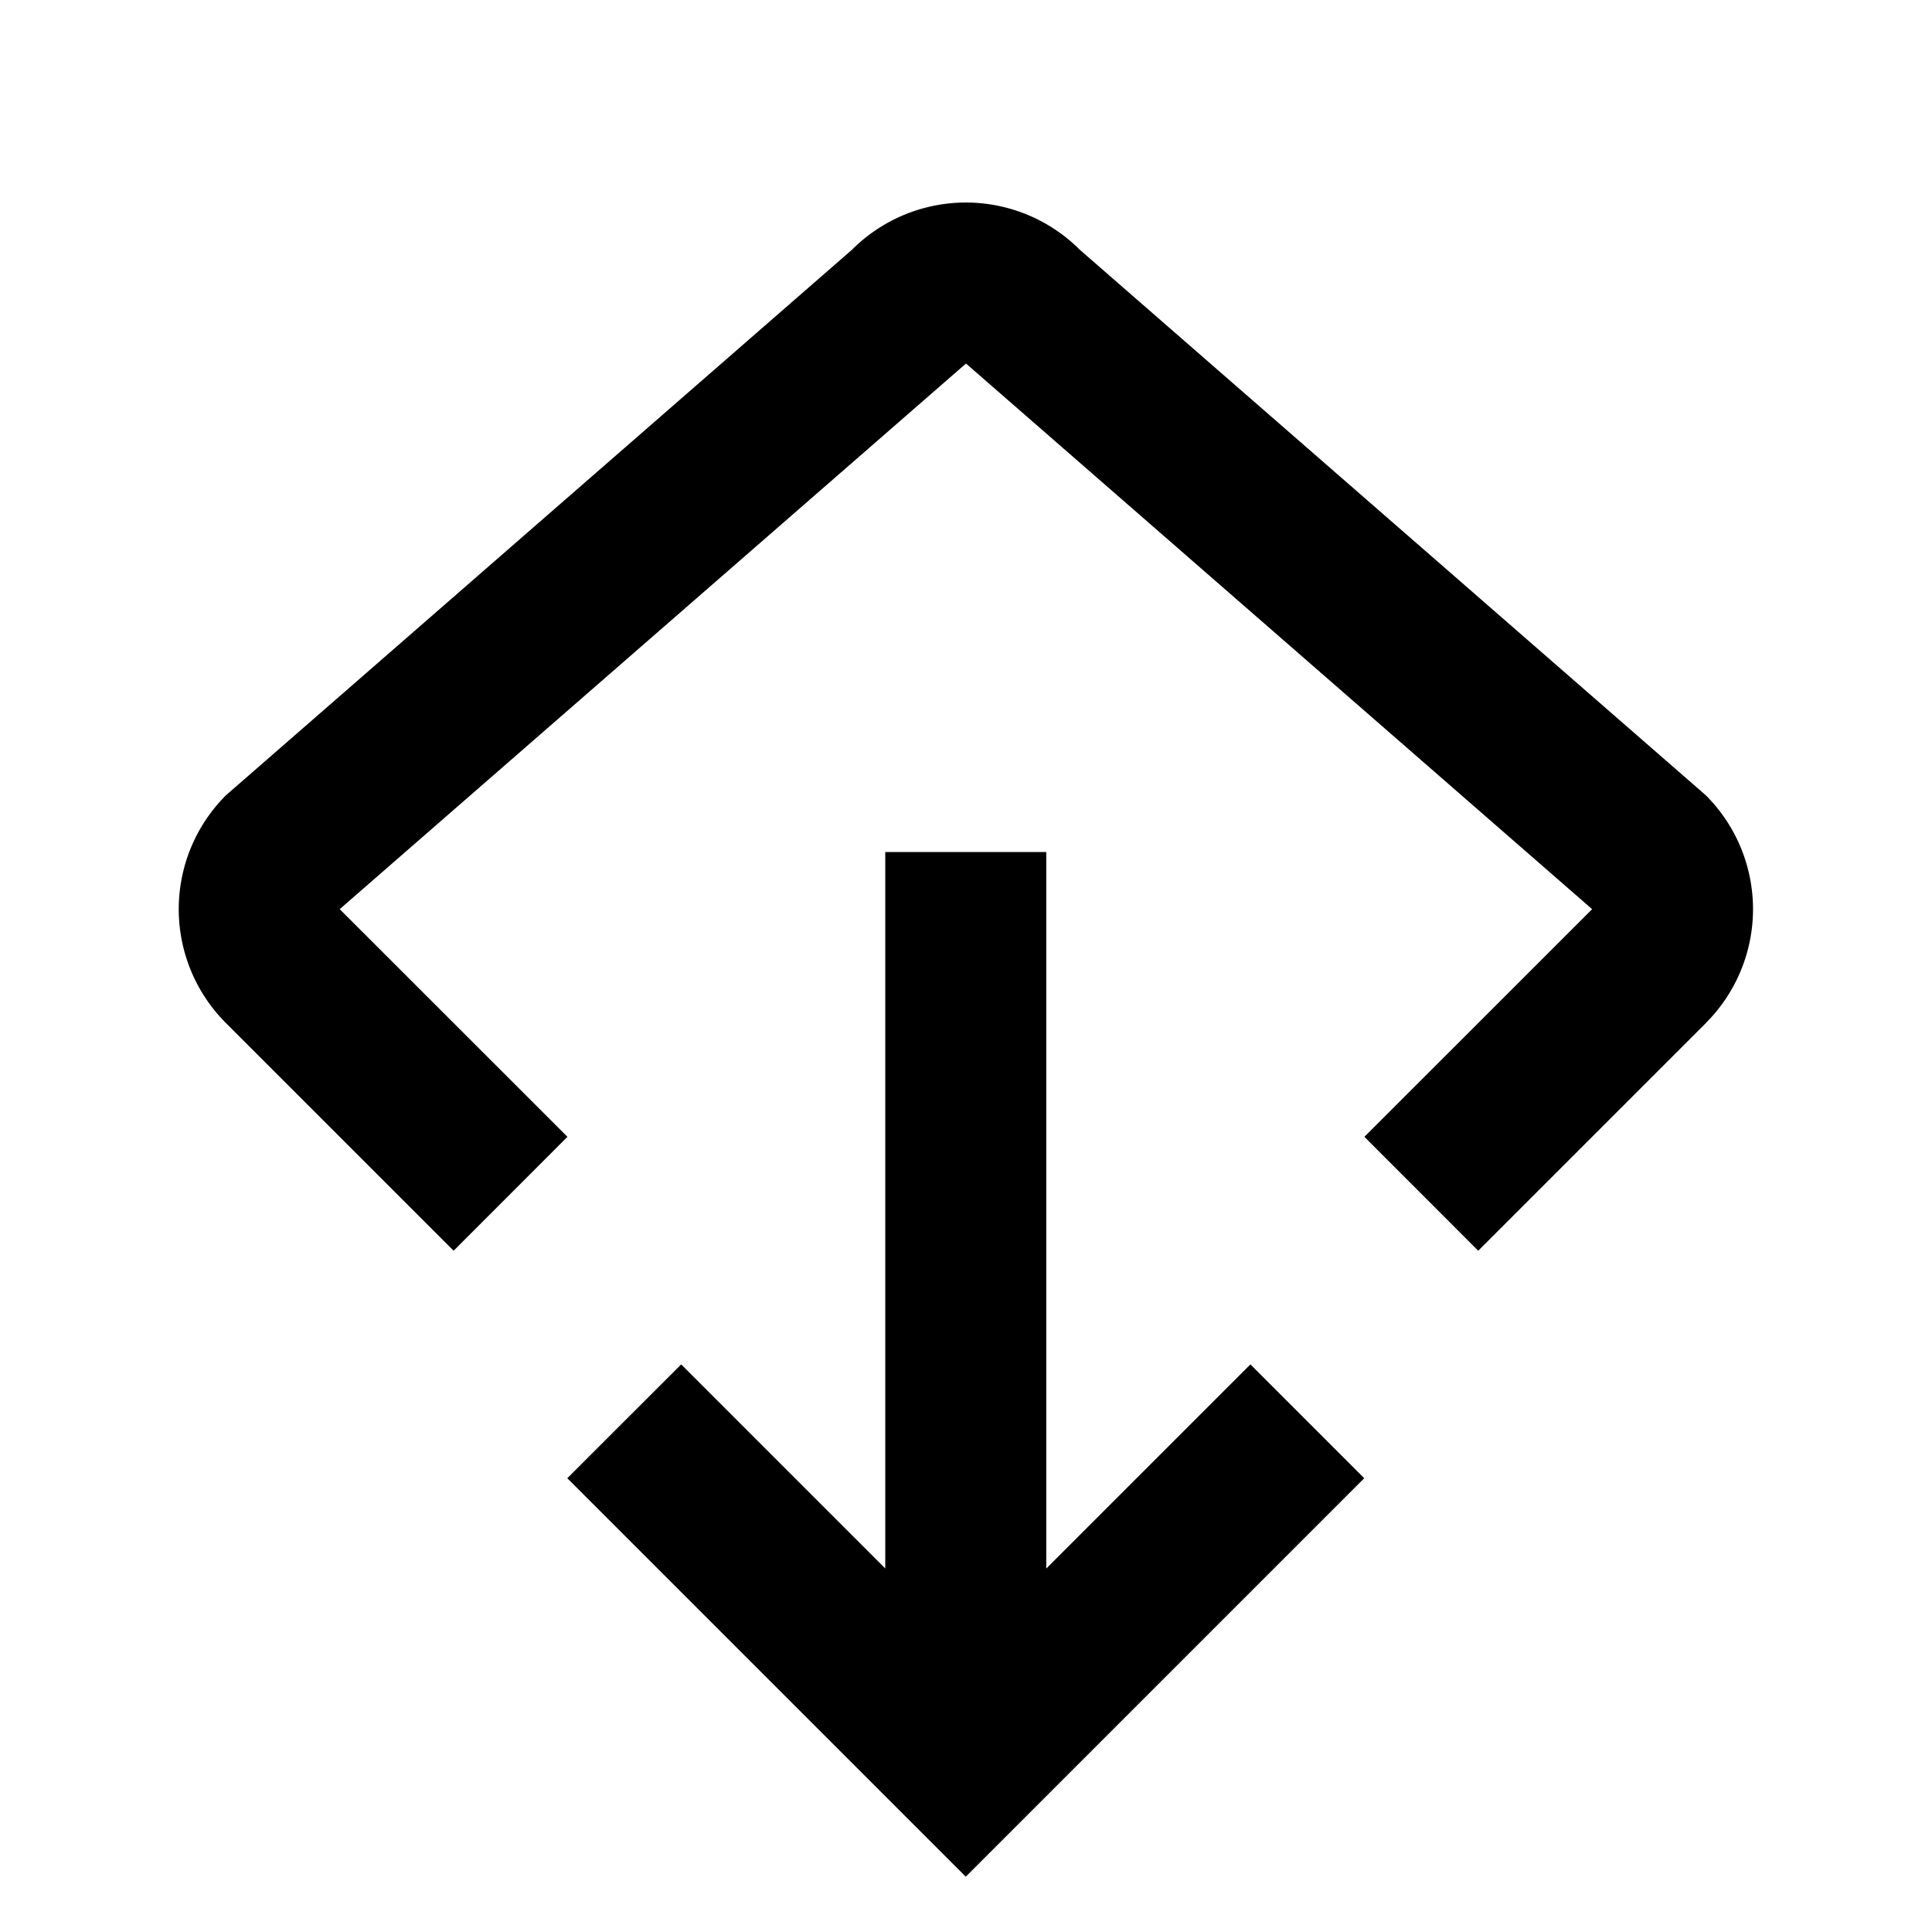 <svg xmlns="http://www.w3.org/2000/svg" width="24" height="24" fill="currentColor" viewBox="0 0 24 24">
  <path d="M12.997 10.585v8.9l2.536-2.536 1.414 1.414-4.95 4.95-4.95-4.95 1.415-1.414 2.535 2.535v-8.9h2z"/>
  <path d="M21.192 12.708l-2.829 2.829-1.414-1.415 2.829-2.828L12 4.516 4.22 11.294l2.829 2.828-1.414 1.415-2.829-2.829a2 2 0 010-2.828l7.778-6.778a2 2 0 012.829 0l7.778 6.778a2 2 0 010 2.828z"/>
</svg>
